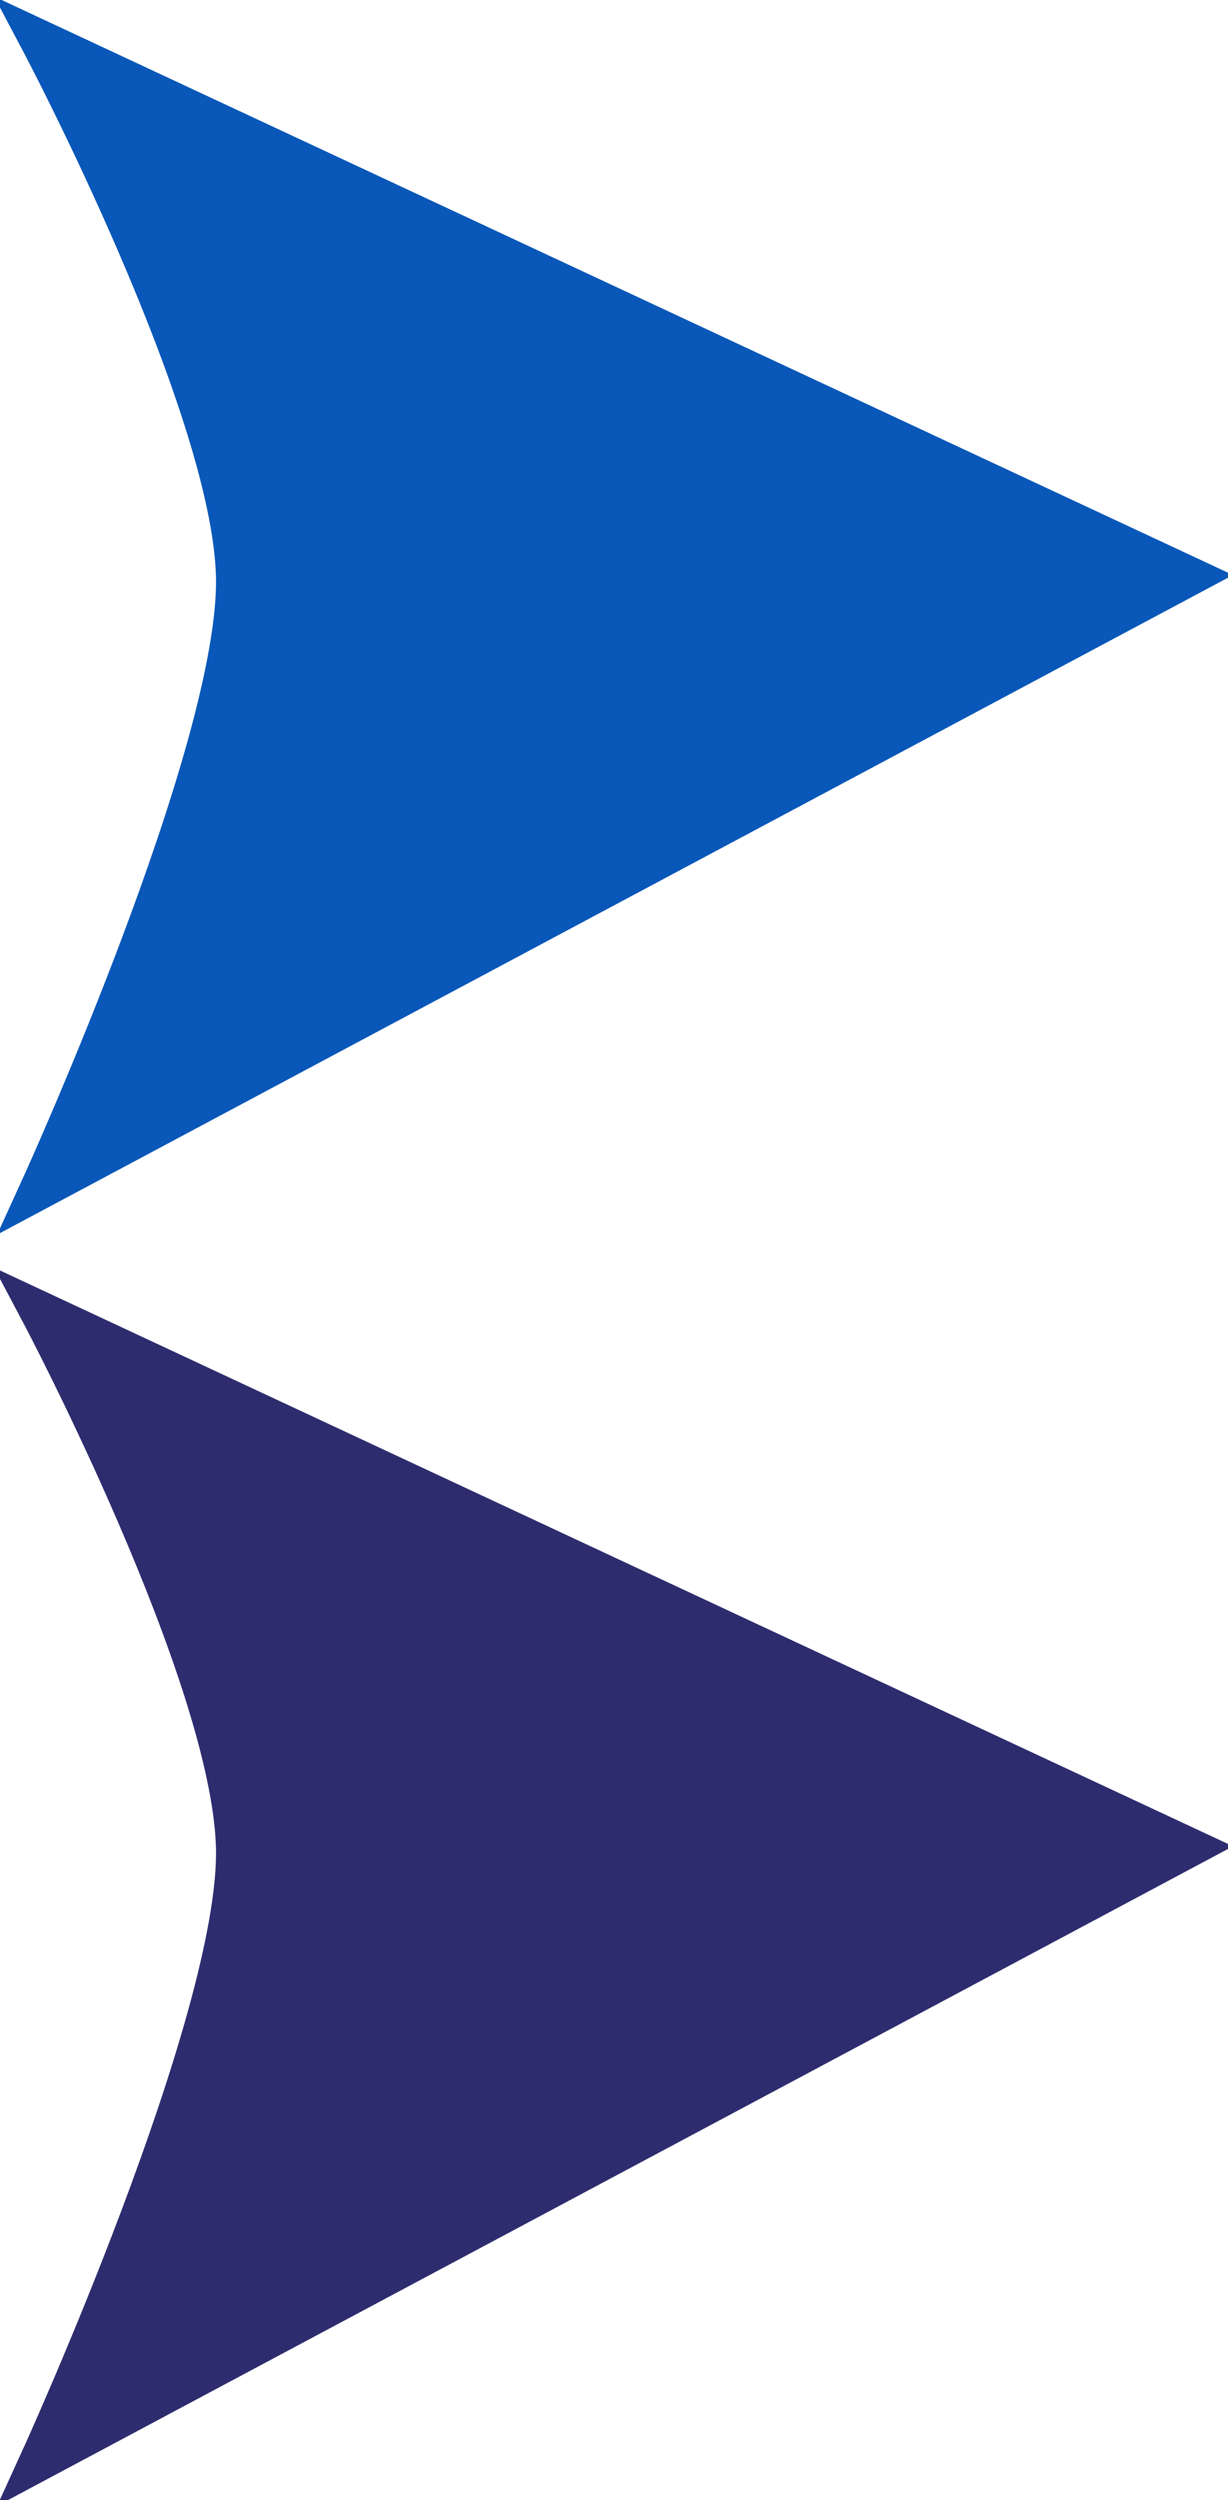 <?xml version="1.0" encoding="utf-8"?>
<!-- Generator: Adobe Illustrator 21.0.0, SVG Export Plug-In . SVG Version: 6.00 Build 0)  -->
<svg version="1.1" id="Layer_1" xmlns="http://www.w3.org/2000/svg" xmlns:xlink="http://www.w3.org/1999/xlink" x="0px" y="0px"
	 viewBox="0 0 29 59" style="enable-background:new 0 0 29 59;" xml:space="preserve">
<style type="text/css">
	.st0{fill:#0957B8;stroke:#0957B8;stroke-miterlimit:10;}
	.st1{fill:#2D2C6F;stroke:#2D2C6F;stroke-miterlimit:10;}
</style>
<path class="st0" d="M1,1l27,12.6L1,28c0,0,4.7-10.3,4.6-14.4S1,1,1,1z"/>
<path class="st1" d="M1,31l27,12.6L1,58c0,0,4.7-10.3,4.6-14.4S1,31,1,31z"/>
</svg>
